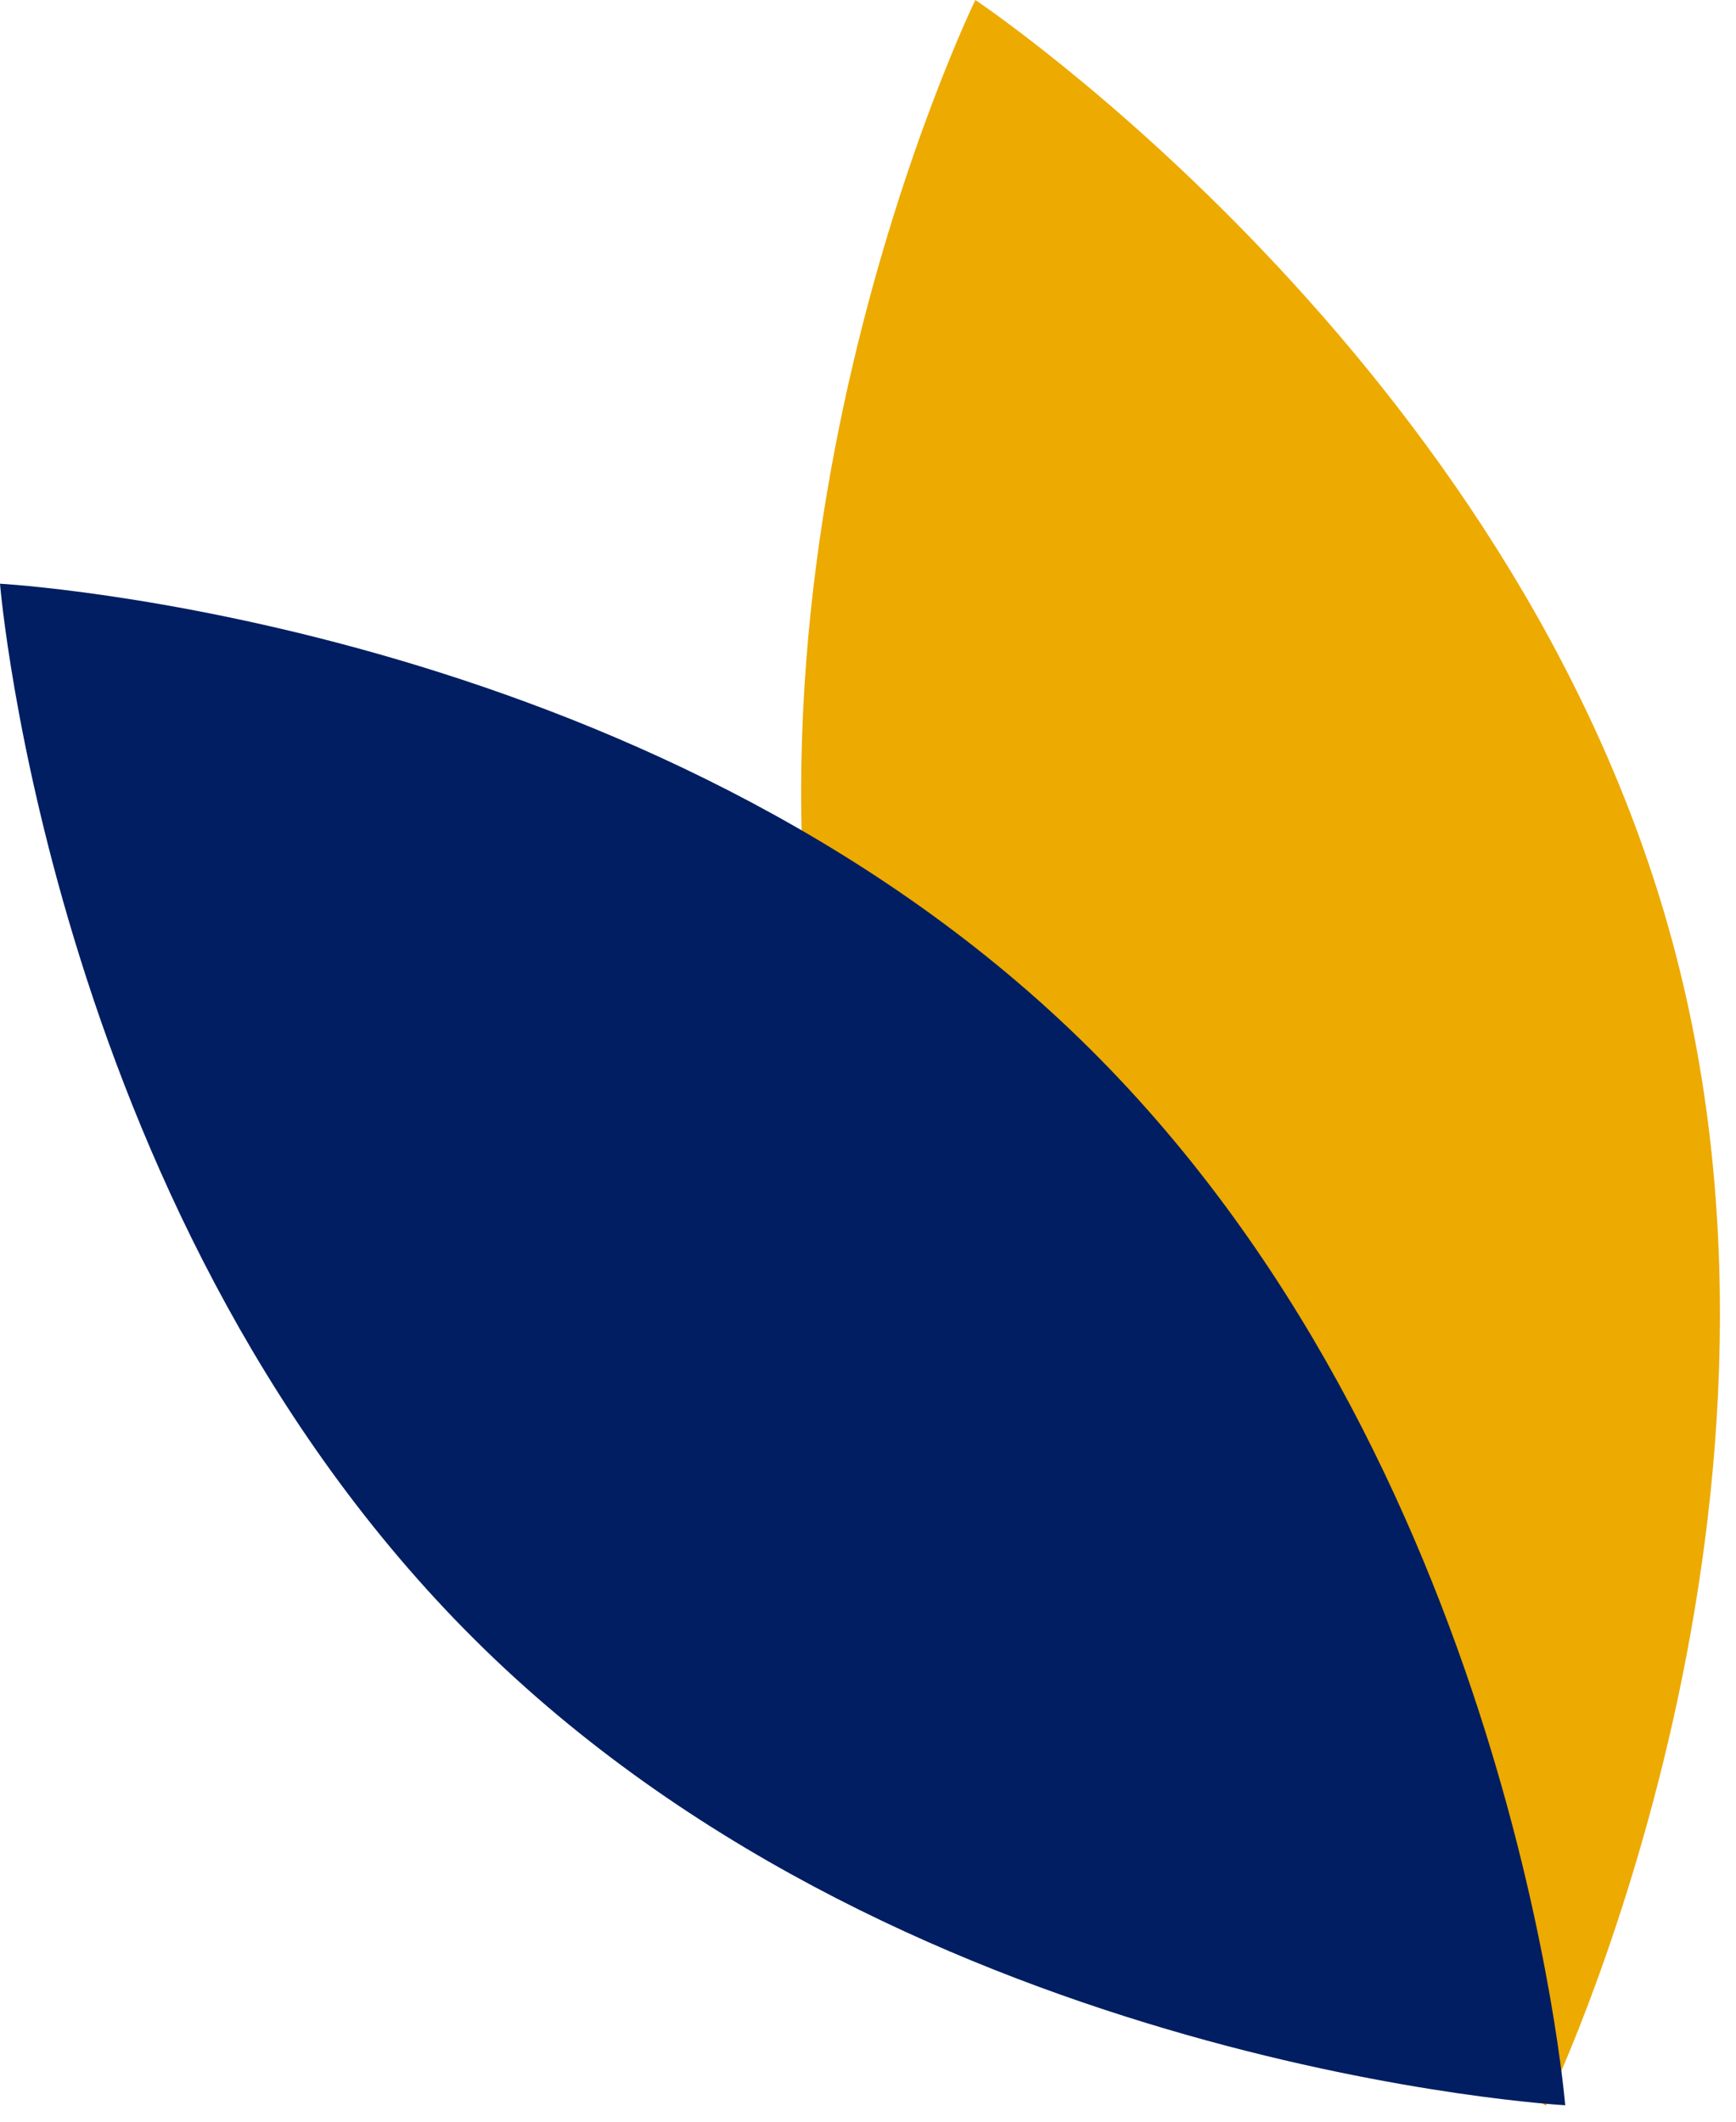<svg width="108" height="132" viewBox="0 0 108 132" fill="none" xmlns="http://www.w3.org/2000/svg">
<path d="M52.801 72.428C62.6 108.602 96.164 131.005 96.164 131.005C96.164 131.005 113.841 94.759 104.042 58.578C94.242 22.396 60.679 0 60.679 0C60.679 0 43.002 36.252 52.801 72.428Z" fill="#EDAA00"/>
<path d="M67.2 64.654C94.089 90.793 97.374 130.977 97.374 130.977C97.374 130.977 57.063 128.779 30.174 102.639C3.285 76.5 0 36.316 0 36.316C0 36.316 40.313 38.512 67.2 64.654Z" fill="#001E61"/>
</svg>
